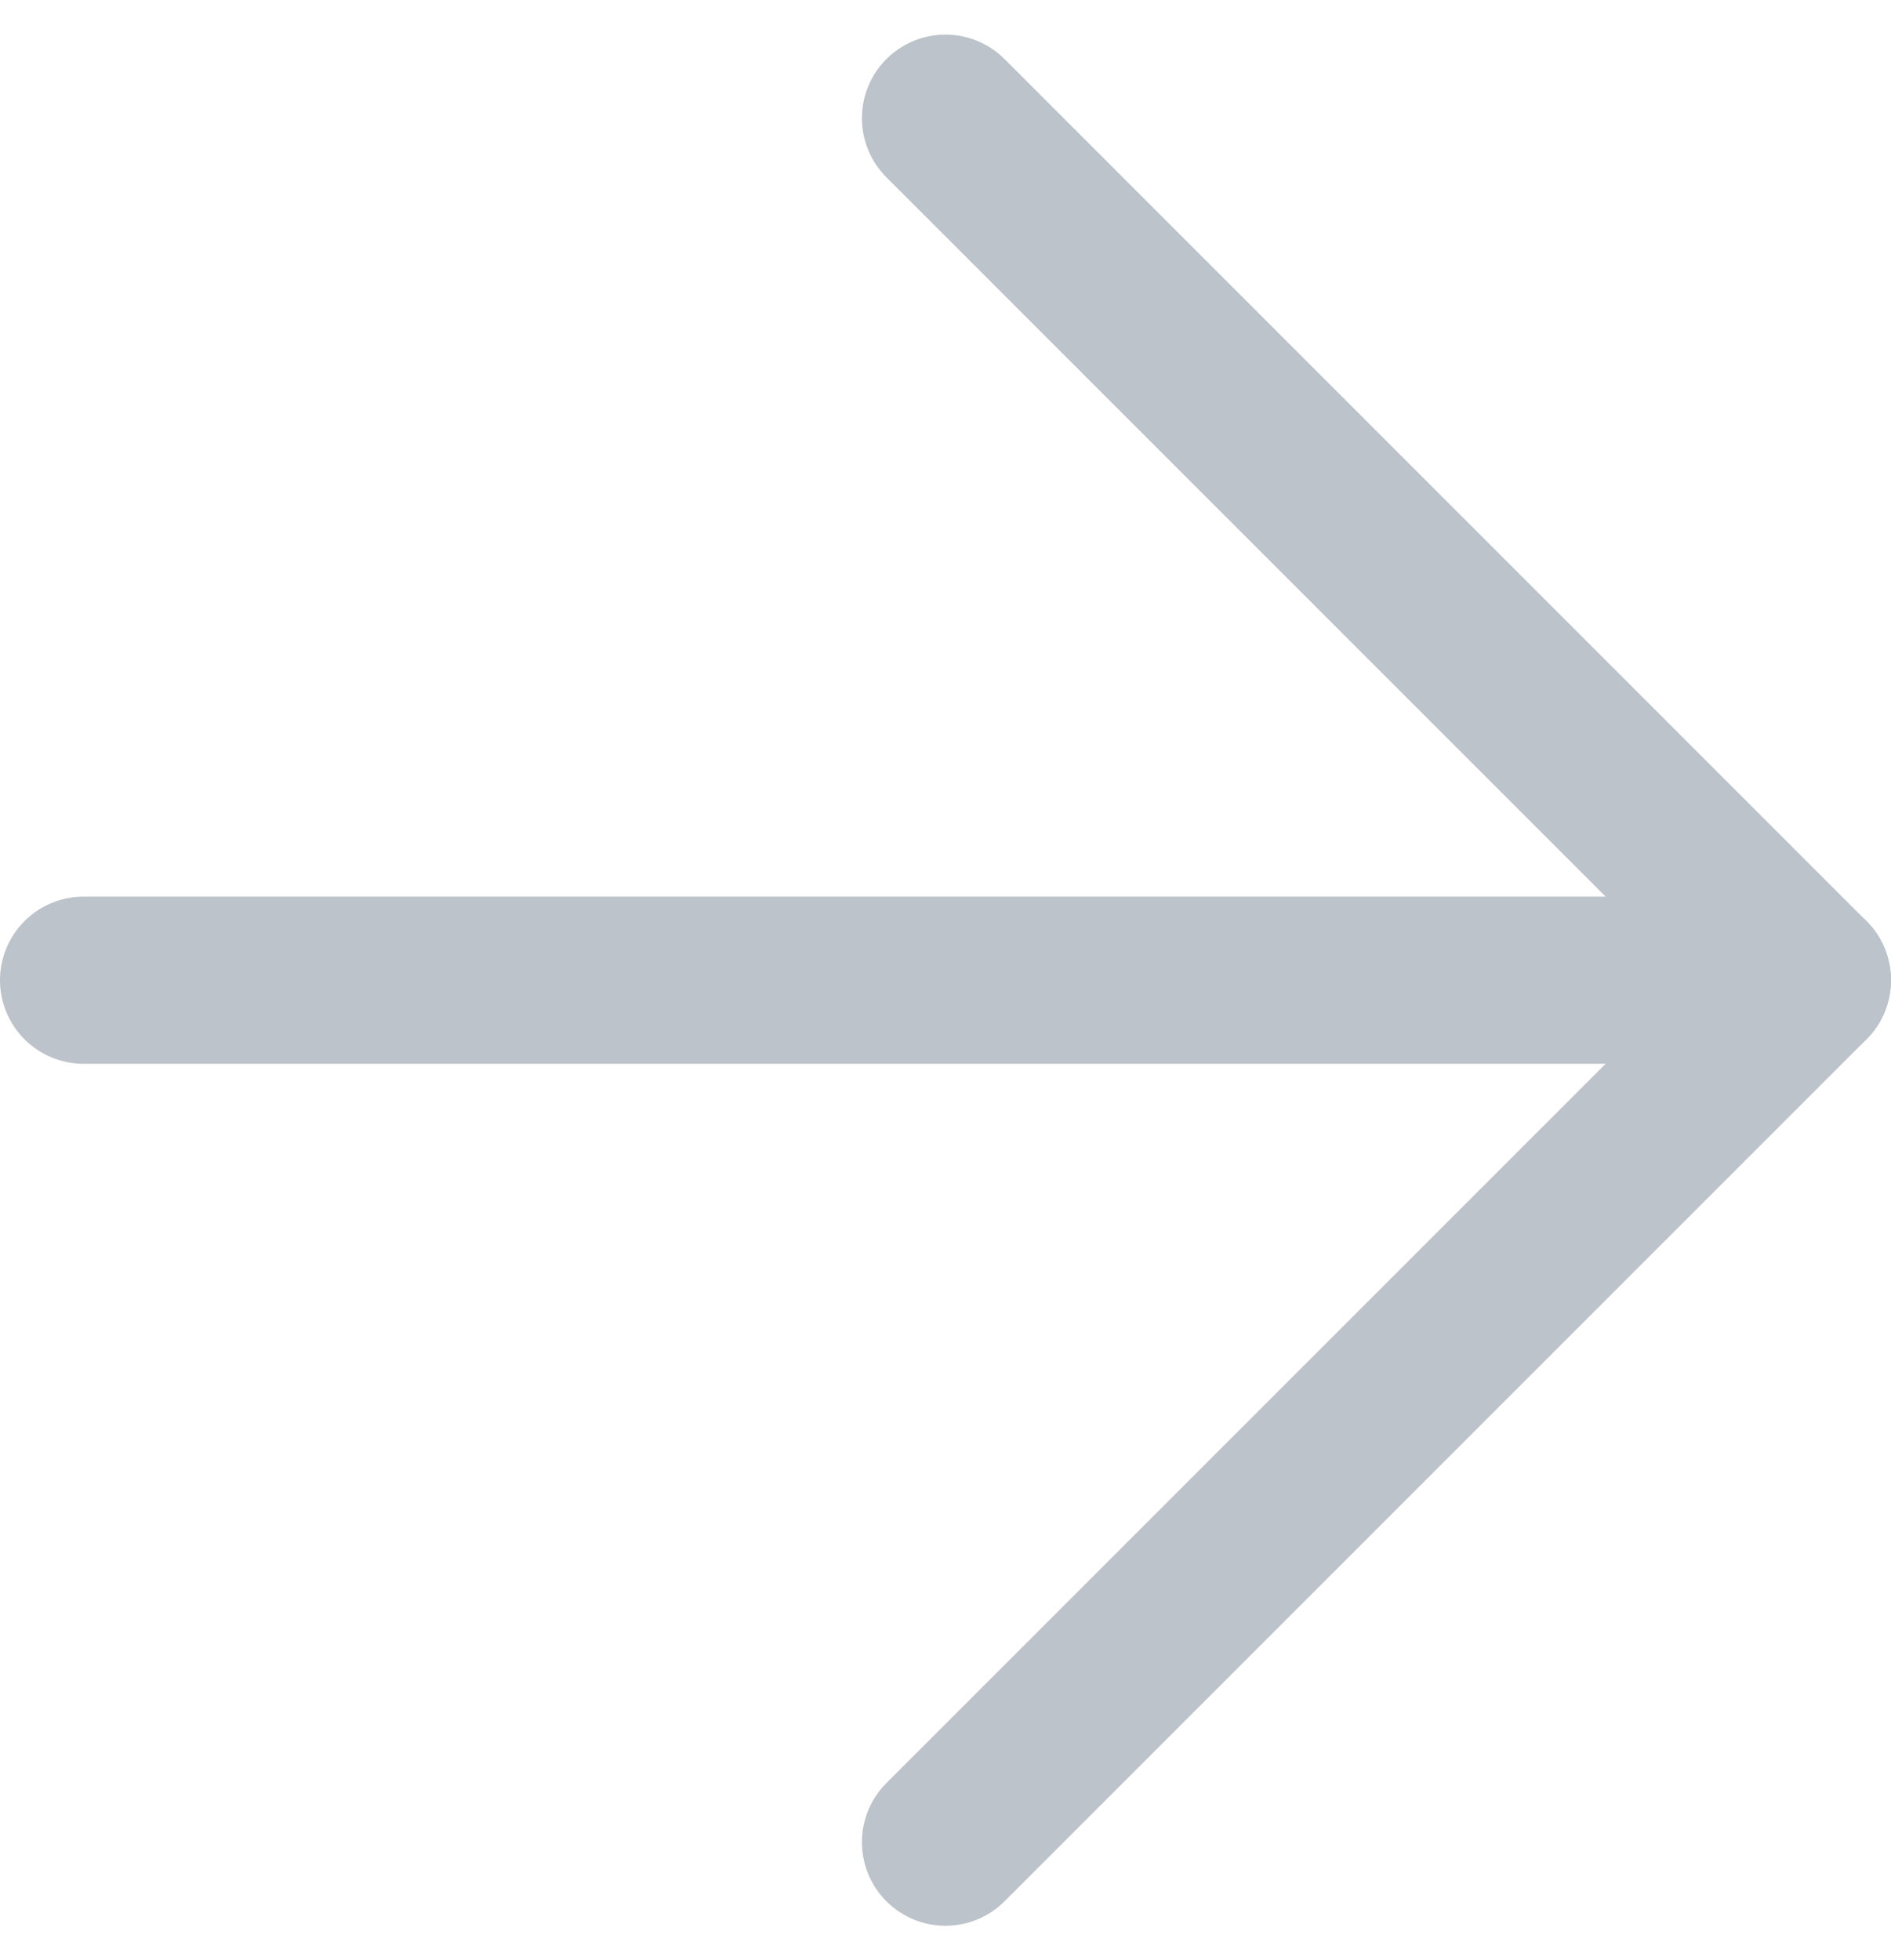 <svg xmlns="http://www.w3.org/2000/svg" width="33.943" height="35.185" viewBox="0 0 33.943 35.185">
  <g id="Icon_feather-arrow-down" data-name="Icon feather-arrow-down" transform="translate(1.5 33.064) rotate(-90)" opacity="0.409">
    <path id="Path_5" data-name="Path 5" d="M0,0V30.943" transform="translate(15.471)" fill="none" stroke="#5b6c7e" stroke-linecap="round" stroke-linejoin="round" stroke-width="3"/>
    <path id="Path_6" data-name="Path 6" d="M30.943,0,15.471,15.471,0,0" transform="translate(0 15.471)" fill="none" stroke="#5b6c7e" stroke-linecap="round" stroke-linejoin="round" stroke-width="3"/>
  </g>
</svg>
